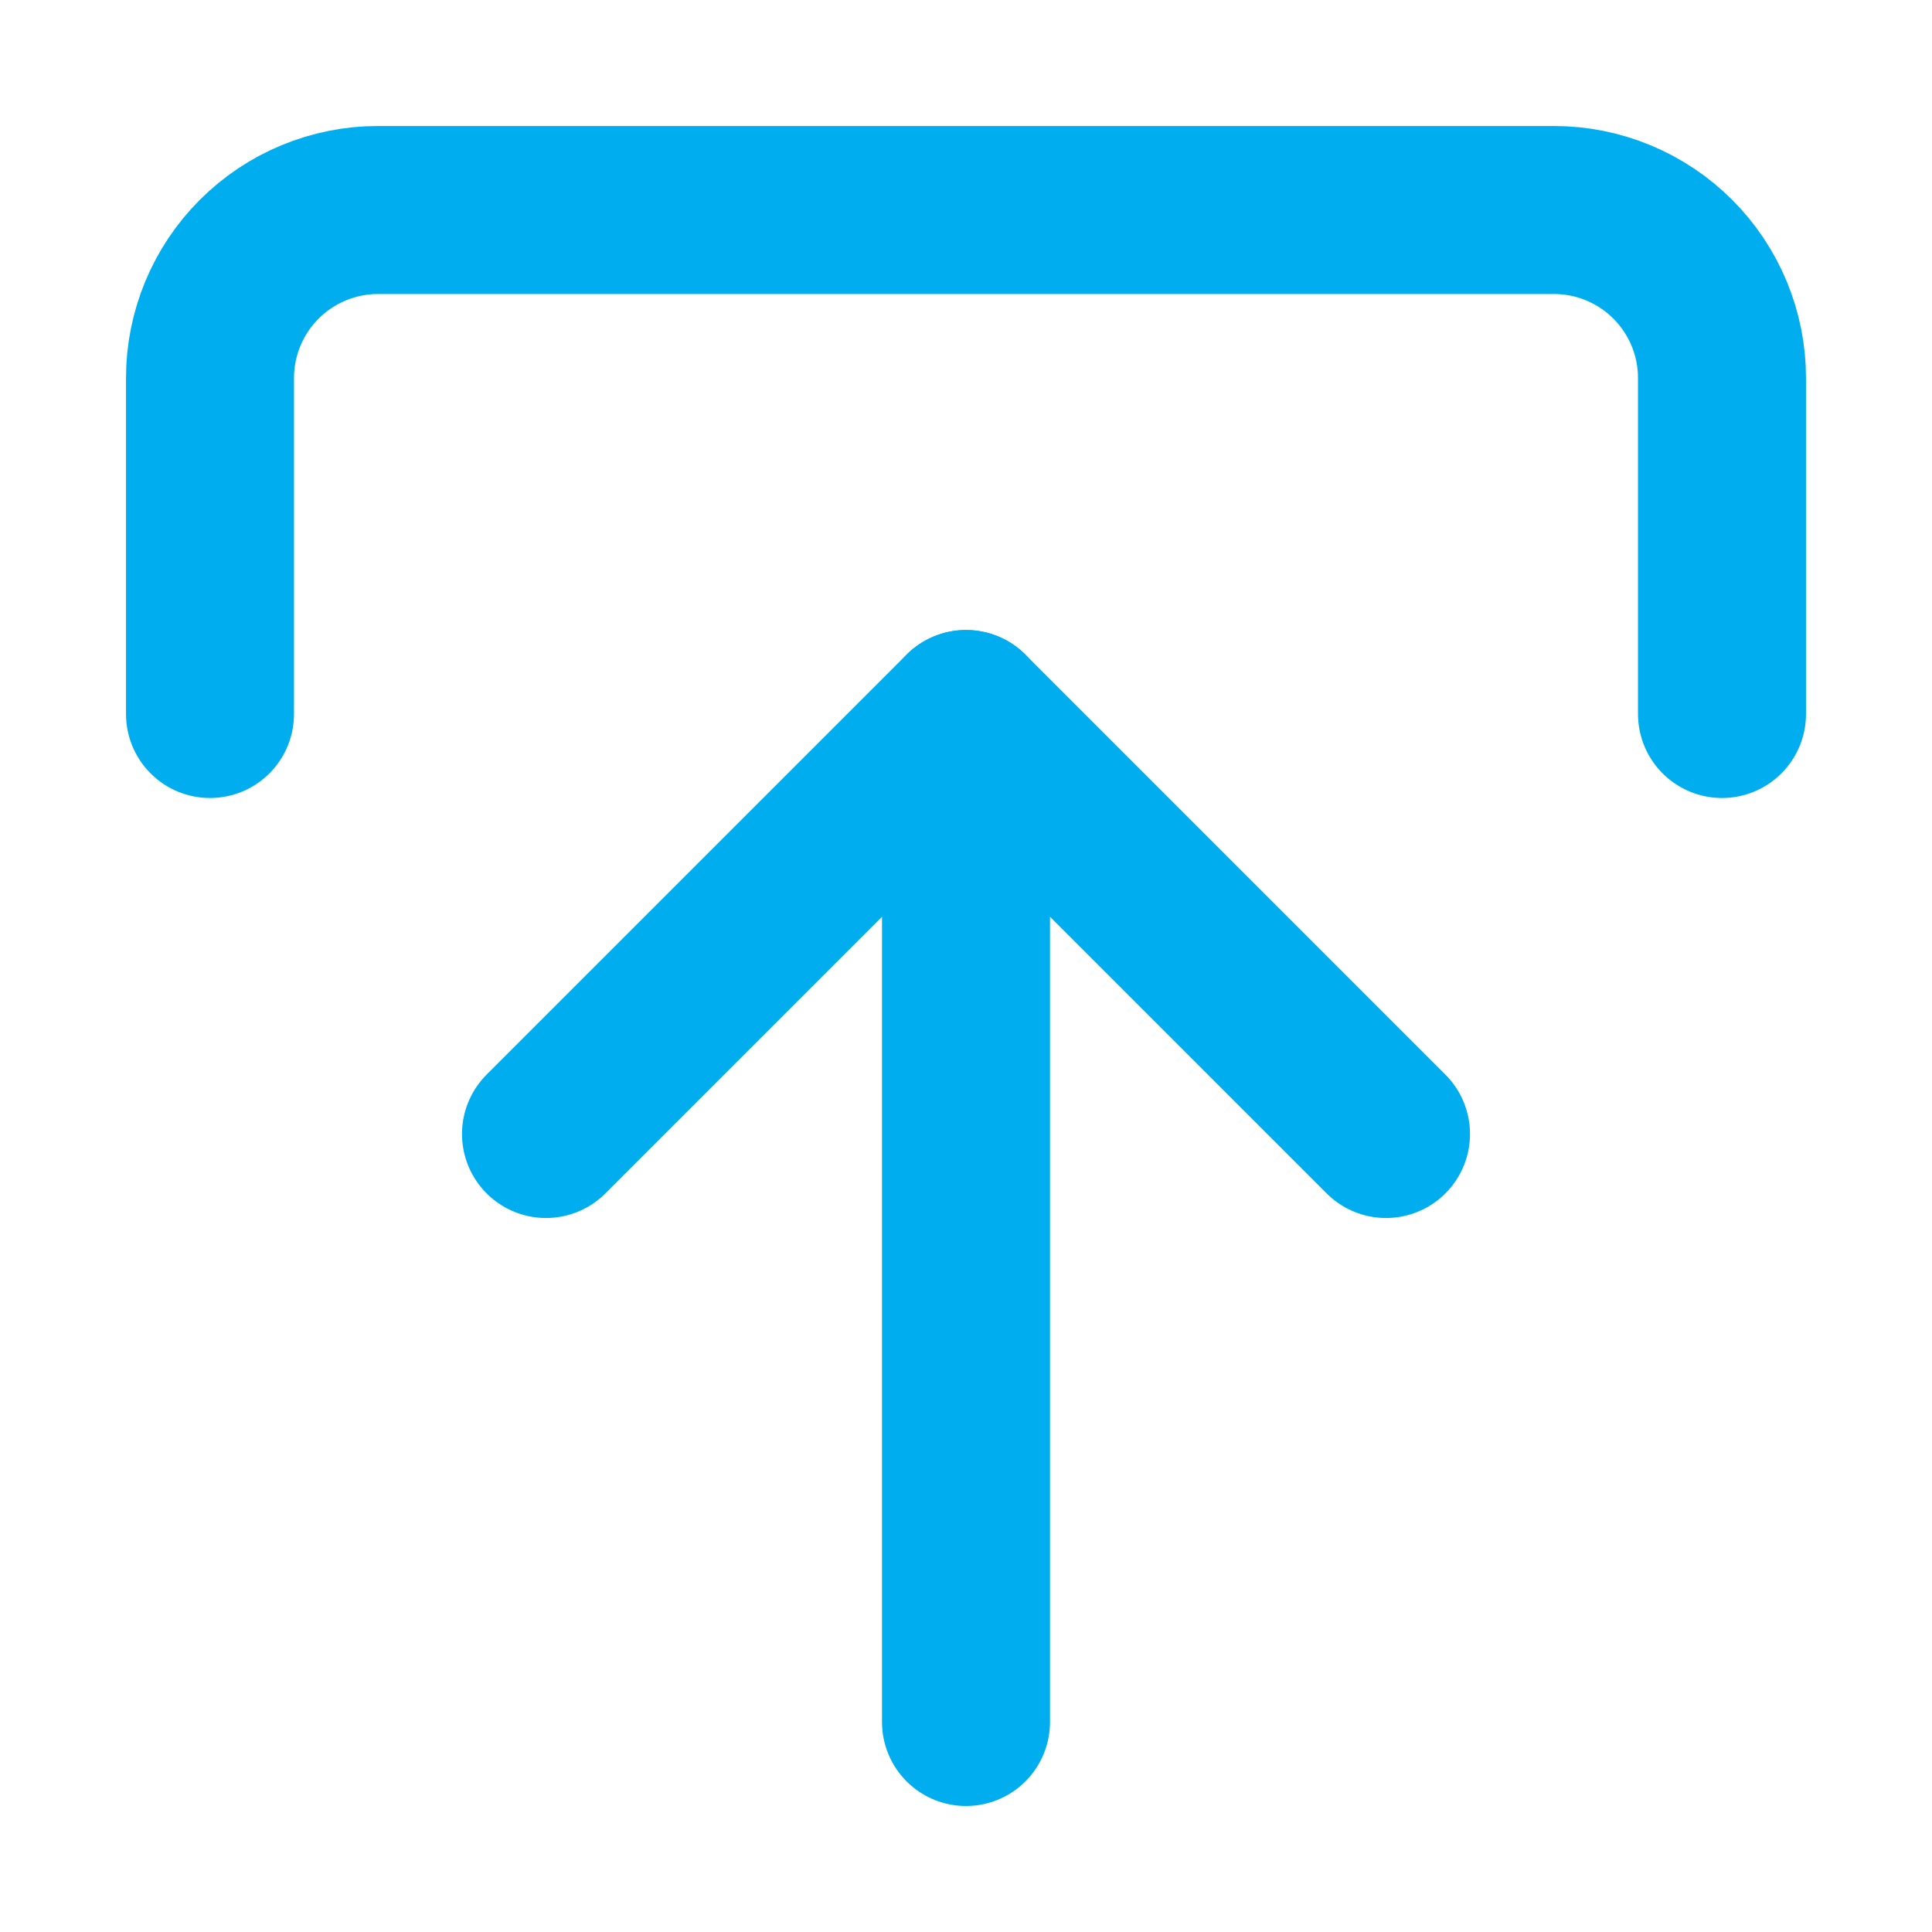 <svg width="23" height="23" viewBox="0 0 23 23" fill="none" xmlns="http://www.w3.org/2000/svg">
<path d="M2.5 8.5L2.5 4.5C2.5 3.97 2.711 3.461 3.086 3.086C3.461 2.711 3.97 2.5 4.5 2.5L18.5 2.5C19.03 2.5 19.539 2.711 19.914 3.086C20.289 3.461 20.5 3.97 20.5 4.5L20.5 8.5" stroke="#00AEEF" stroke-width="2" stroke-linecap="round" stroke-linejoin="round"/>
<path d="M16.5 13.5L11.5 8.5L6.5 13.5" stroke="#00AEEF" stroke-width="2" stroke-linecap="round" stroke-linejoin="round"/>
<path d="M11.5 8.5L11.5 20.5" stroke="#00AEEF" stroke-width="2" stroke-linecap="round" stroke-linejoin="round"/>
</svg>
